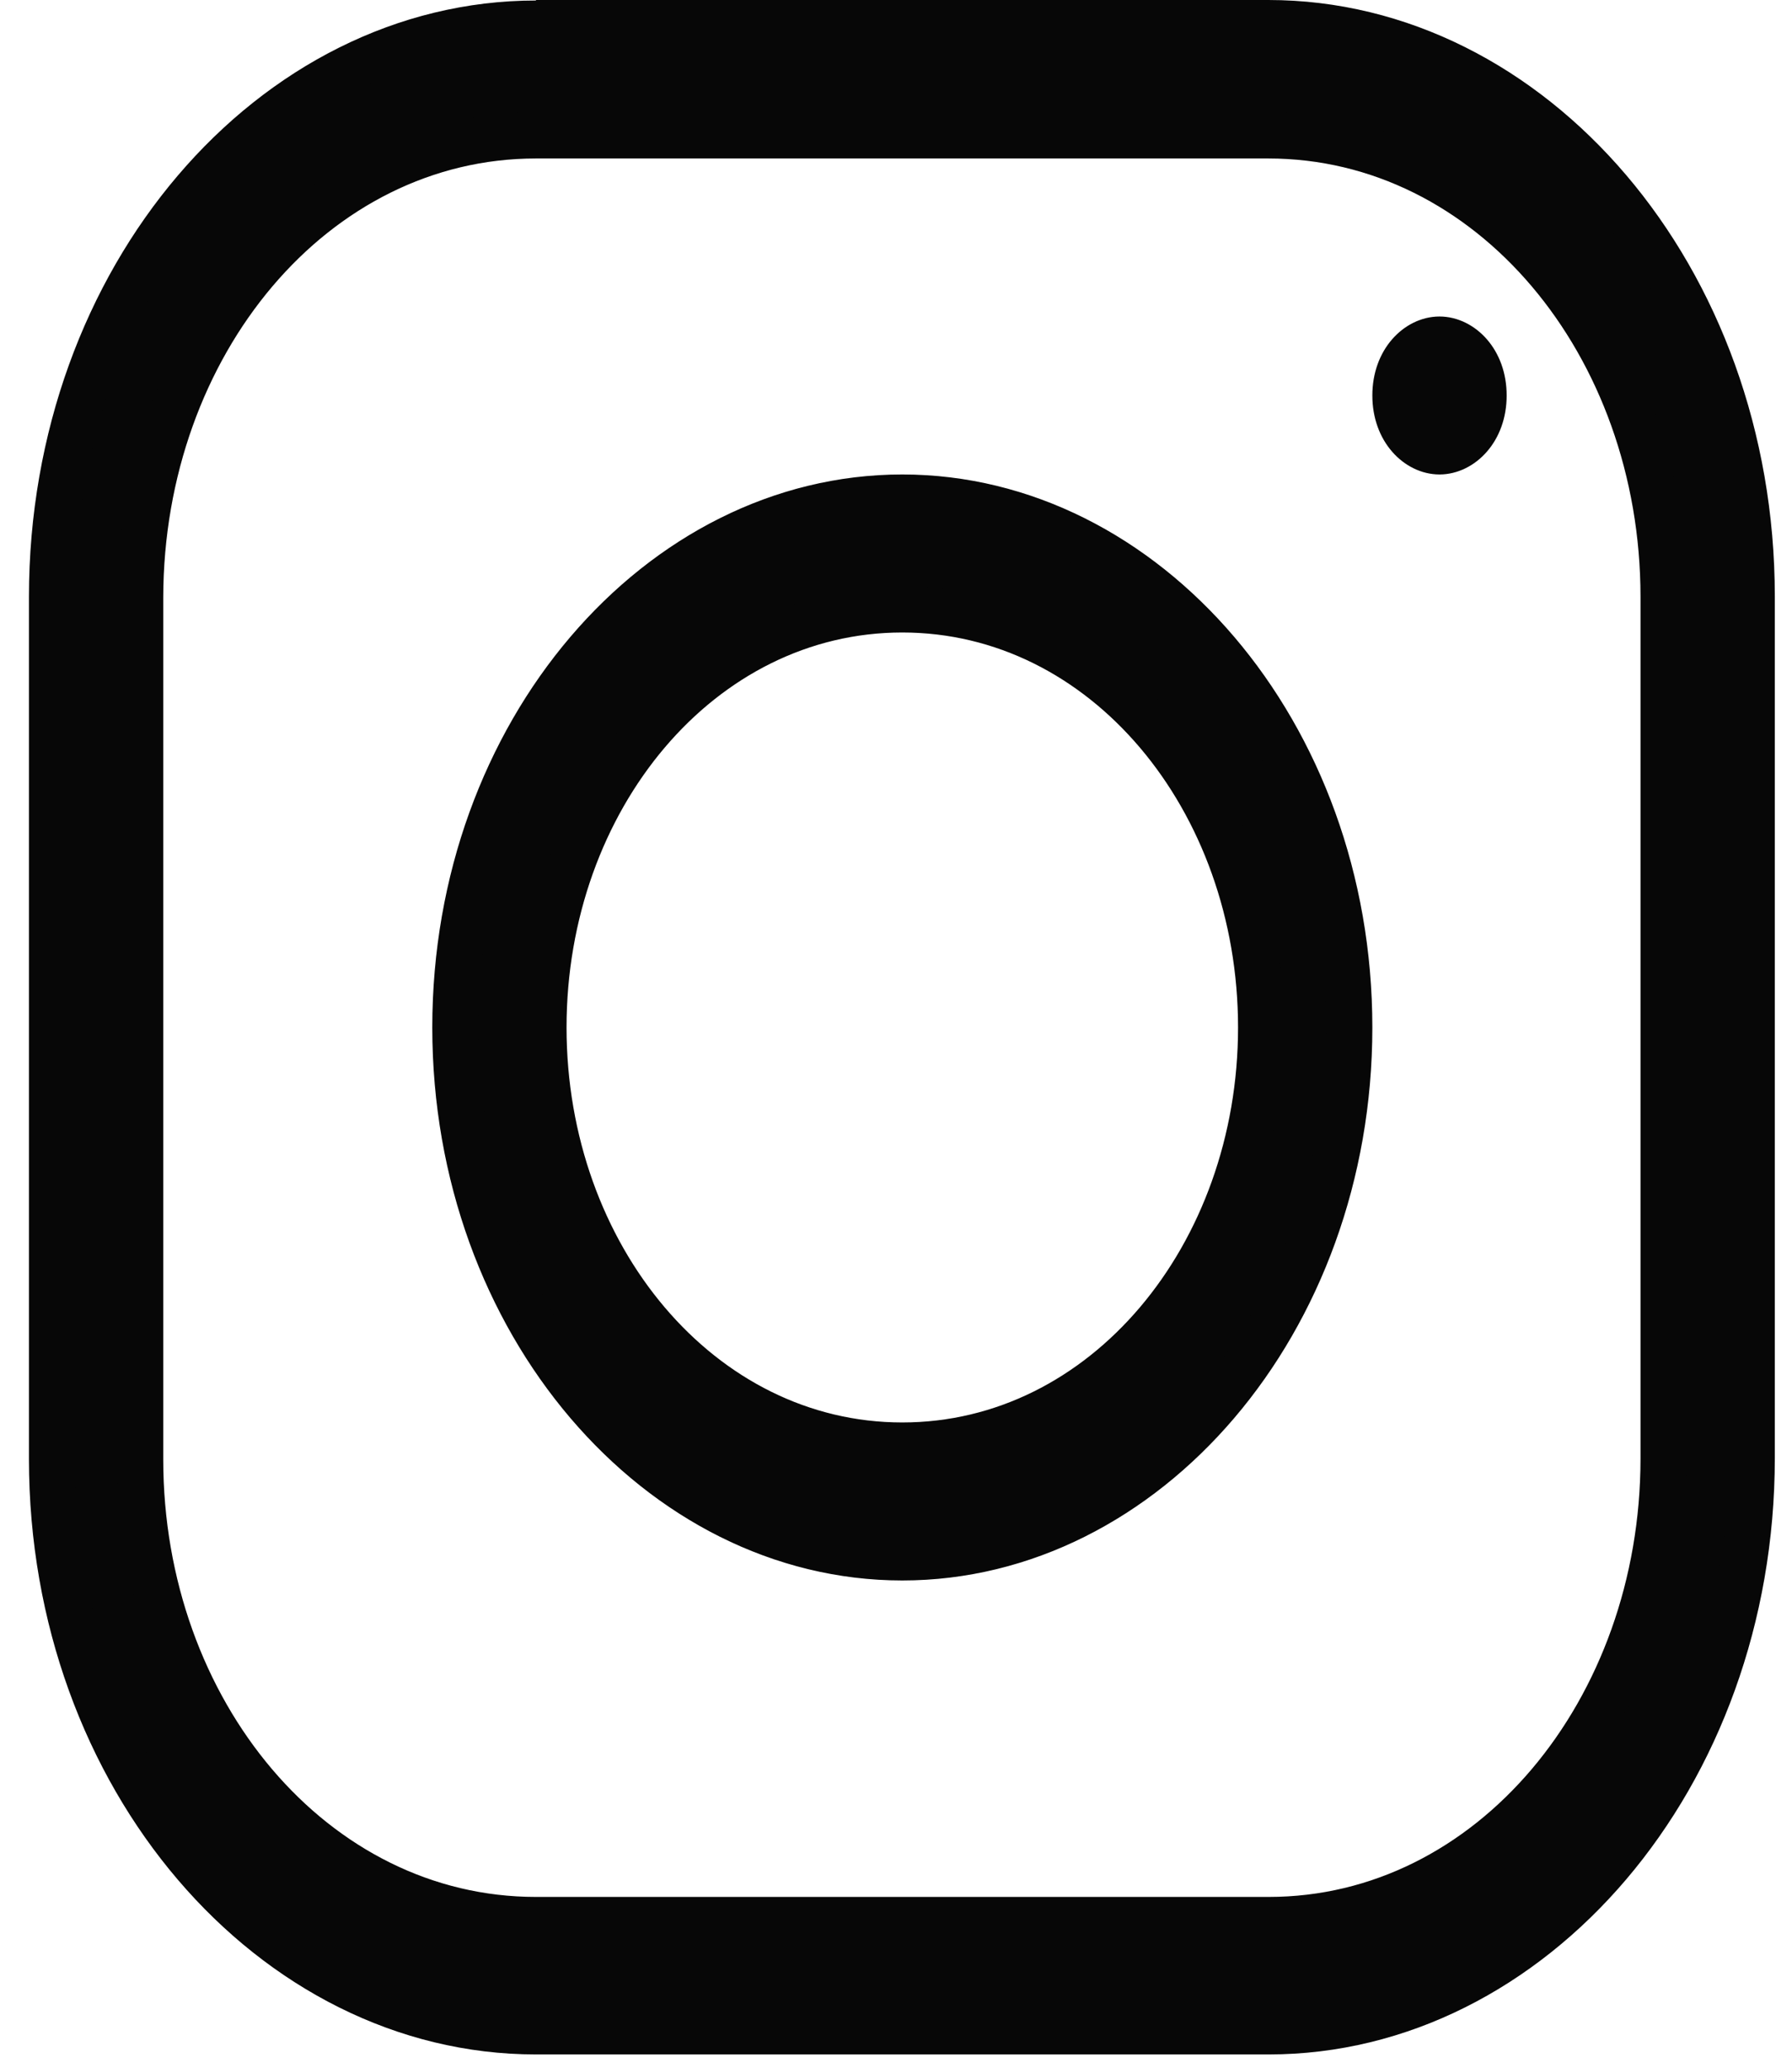 <svg width="39" height="45" viewBox="0 0 39 45" fill="none" xmlns="http://www.w3.org/2000/svg">
<path d="M11.664 0.511H12.164V0.5H27.602C33.326 0.5 38.126 6.031 38.126 12.98V31.731C38.126 38.68 33.326 44.211 27.611 44.211H11.664C5.938 44.211 1.13 38.689 1.13 31.752V12.991C1.13 6.042 5.939 0.511 11.664 0.511ZM3.053 13.001V13.002V31.763C3.053 37.237 6.812 41.783 11.664 41.783H27.611C32.445 41.783 36.203 37.235 36.203 31.741V12.991C36.203 7.497 32.445 2.949 27.602 2.949H11.664C6.82 2.949 3.062 7.497 3.053 13.001ZM30.367 8.607C30.367 7.848 30.865 7.388 31.328 7.388C31.792 7.388 32.29 7.848 32.29 8.607C32.29 9.366 31.792 9.826 31.328 9.826C30.865 9.826 30.367 9.366 30.367 8.607ZM9.908 22.361C9.908 15.939 14.36 10.826 19.637 10.826C24.914 10.826 29.367 15.939 29.367 22.361C29.367 28.783 24.914 33.896 19.637 33.896C14.36 33.896 9.908 28.783 9.908 22.361ZM27.444 22.361C27.444 17.393 24.042 13.265 19.637 13.265C15.233 13.265 11.83 17.393 11.83 22.361C11.83 27.329 15.233 31.457 19.637 31.457C24.042 31.457 27.444 27.329 27.444 22.361Z" fill="#070707" stroke="#070707"/>
</svg>
